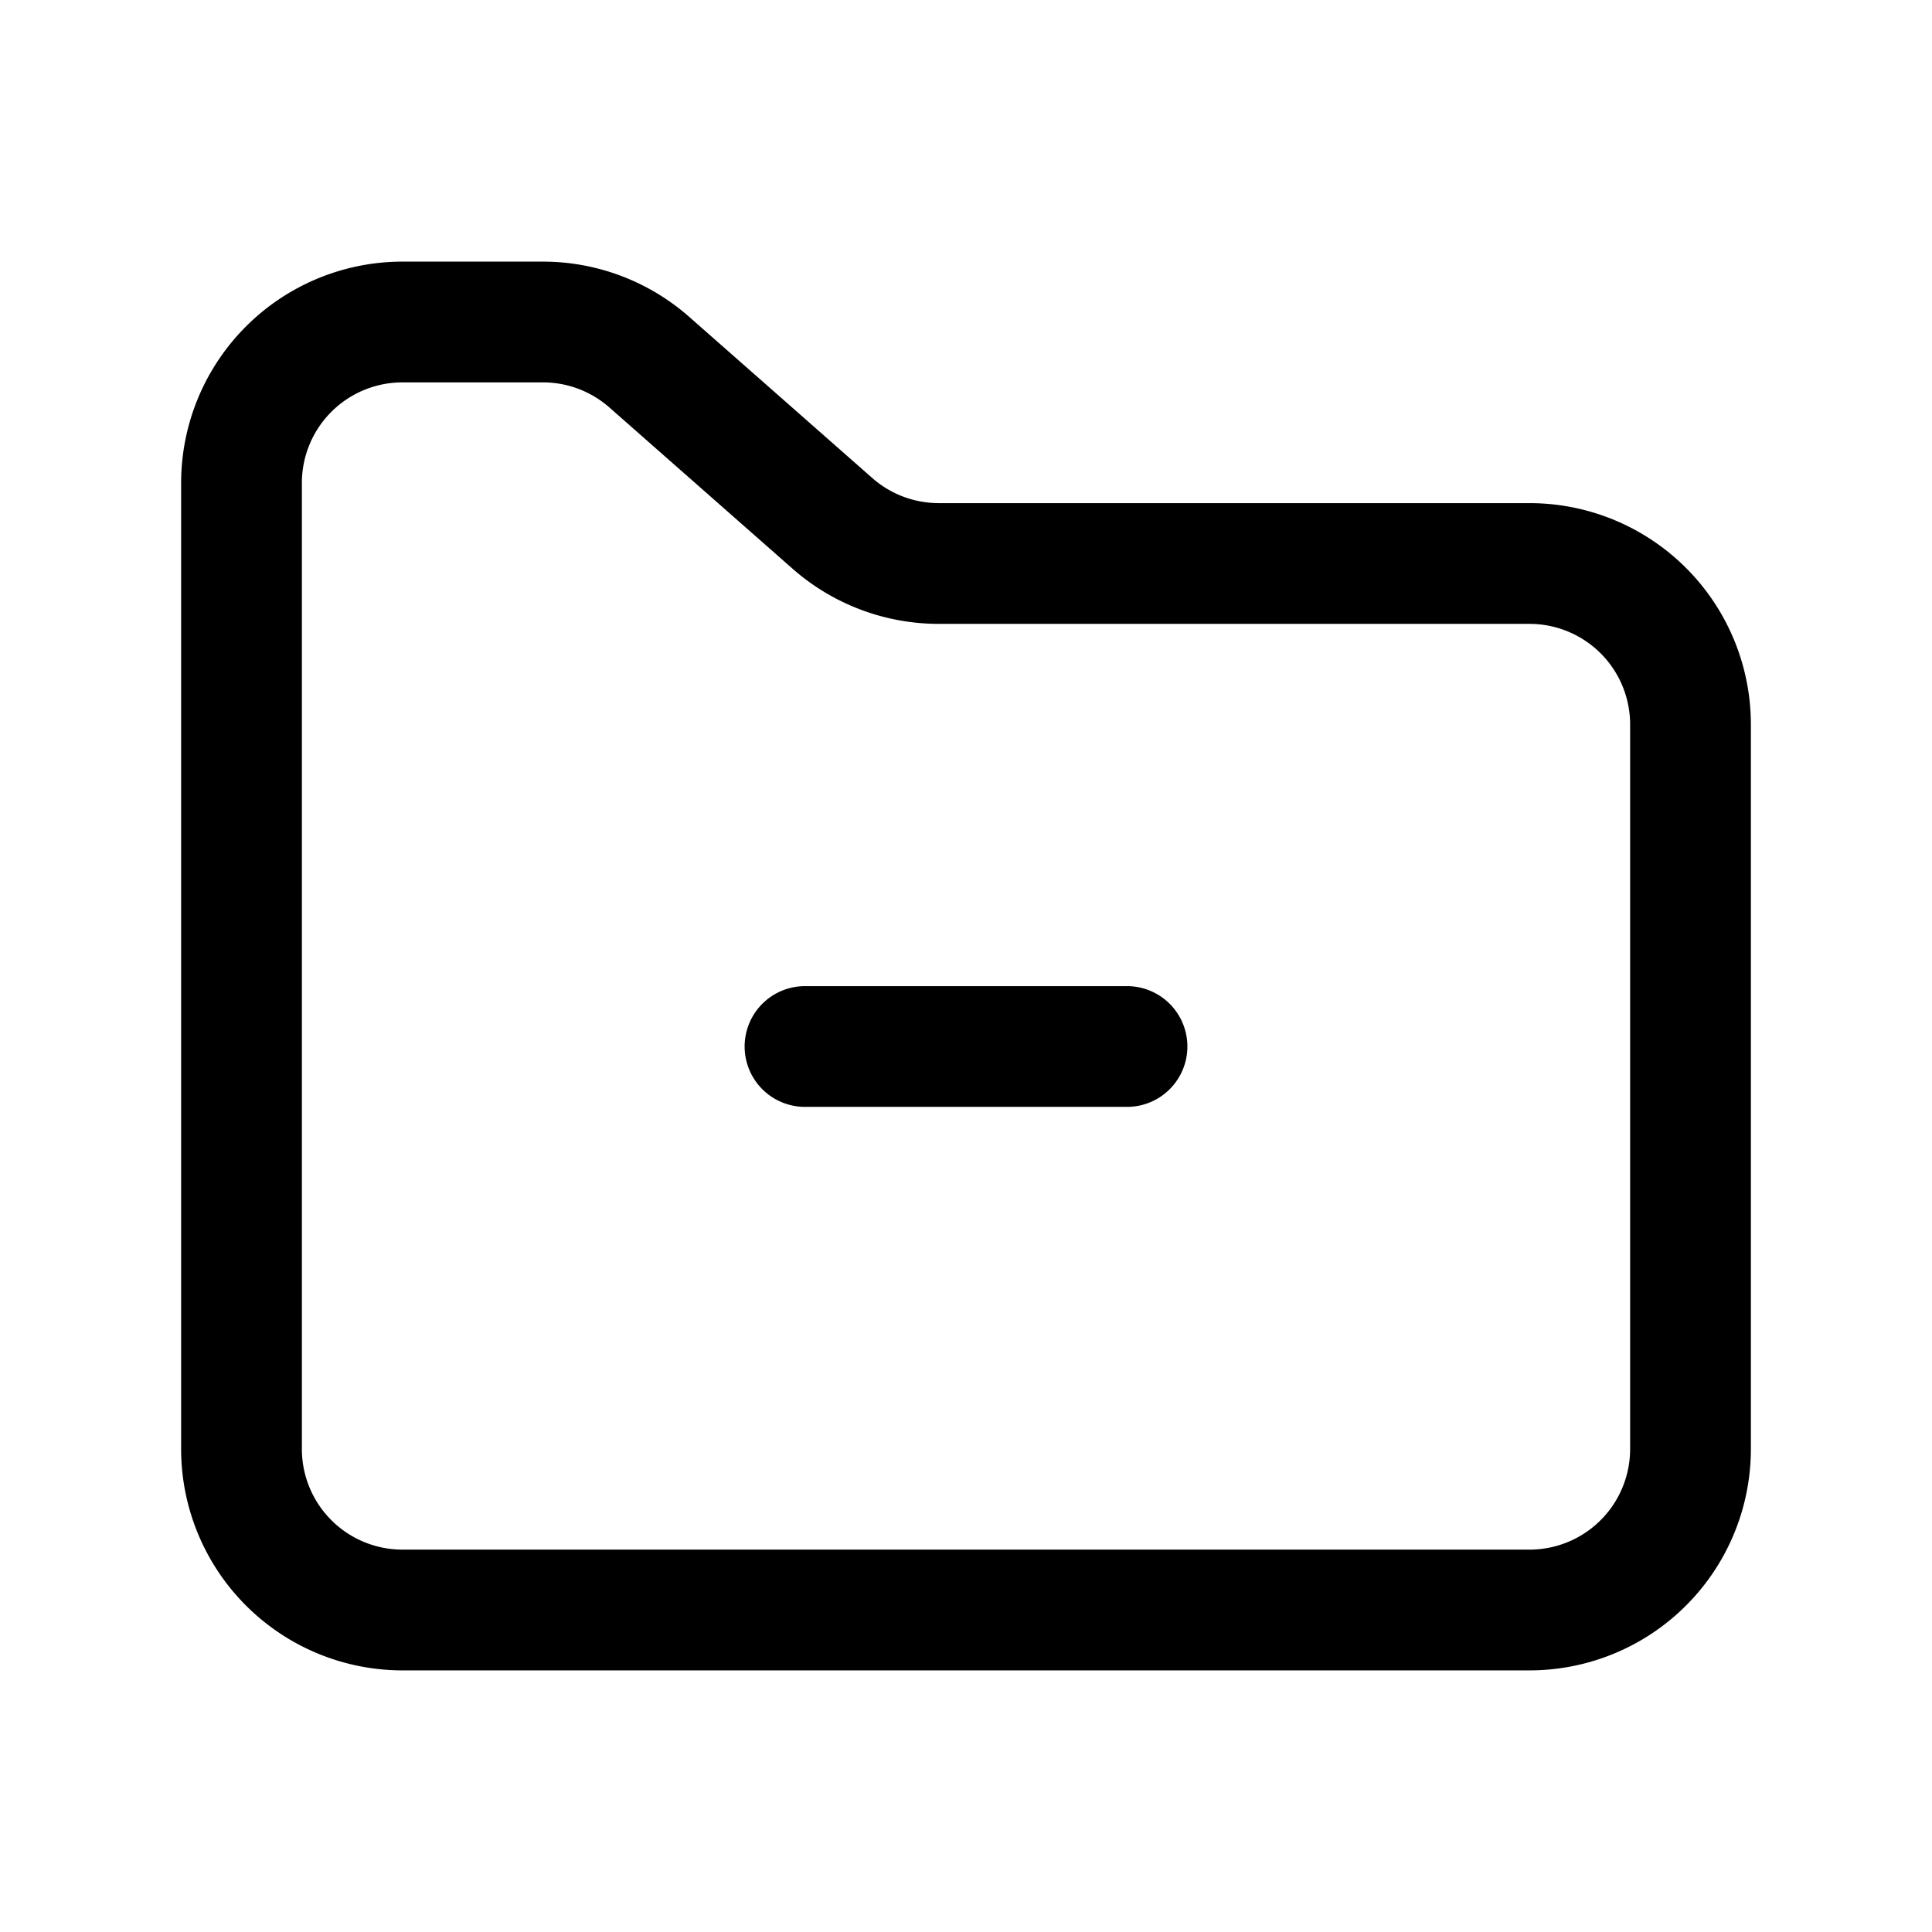 <svg xmlns="http://www.w3.org/2000/svg" width="24" height="24" fill="none" viewBox="0 0 24 24" stroke-width="1.5" stroke-linecap="round" stroke-linejoin="round" stroke="currentColor"><path d="M3 6a2 2 0 0 1 2-2h1.745a2 2 0 0 1 1.322.5l2.272 2a2 2 0 0 0 1.322.5H19a2 2 0 0 1 2 2v9a2 2 0 0 1-2 2H5a2 2 0 0 1-2-2zm7 7h4"/></svg>